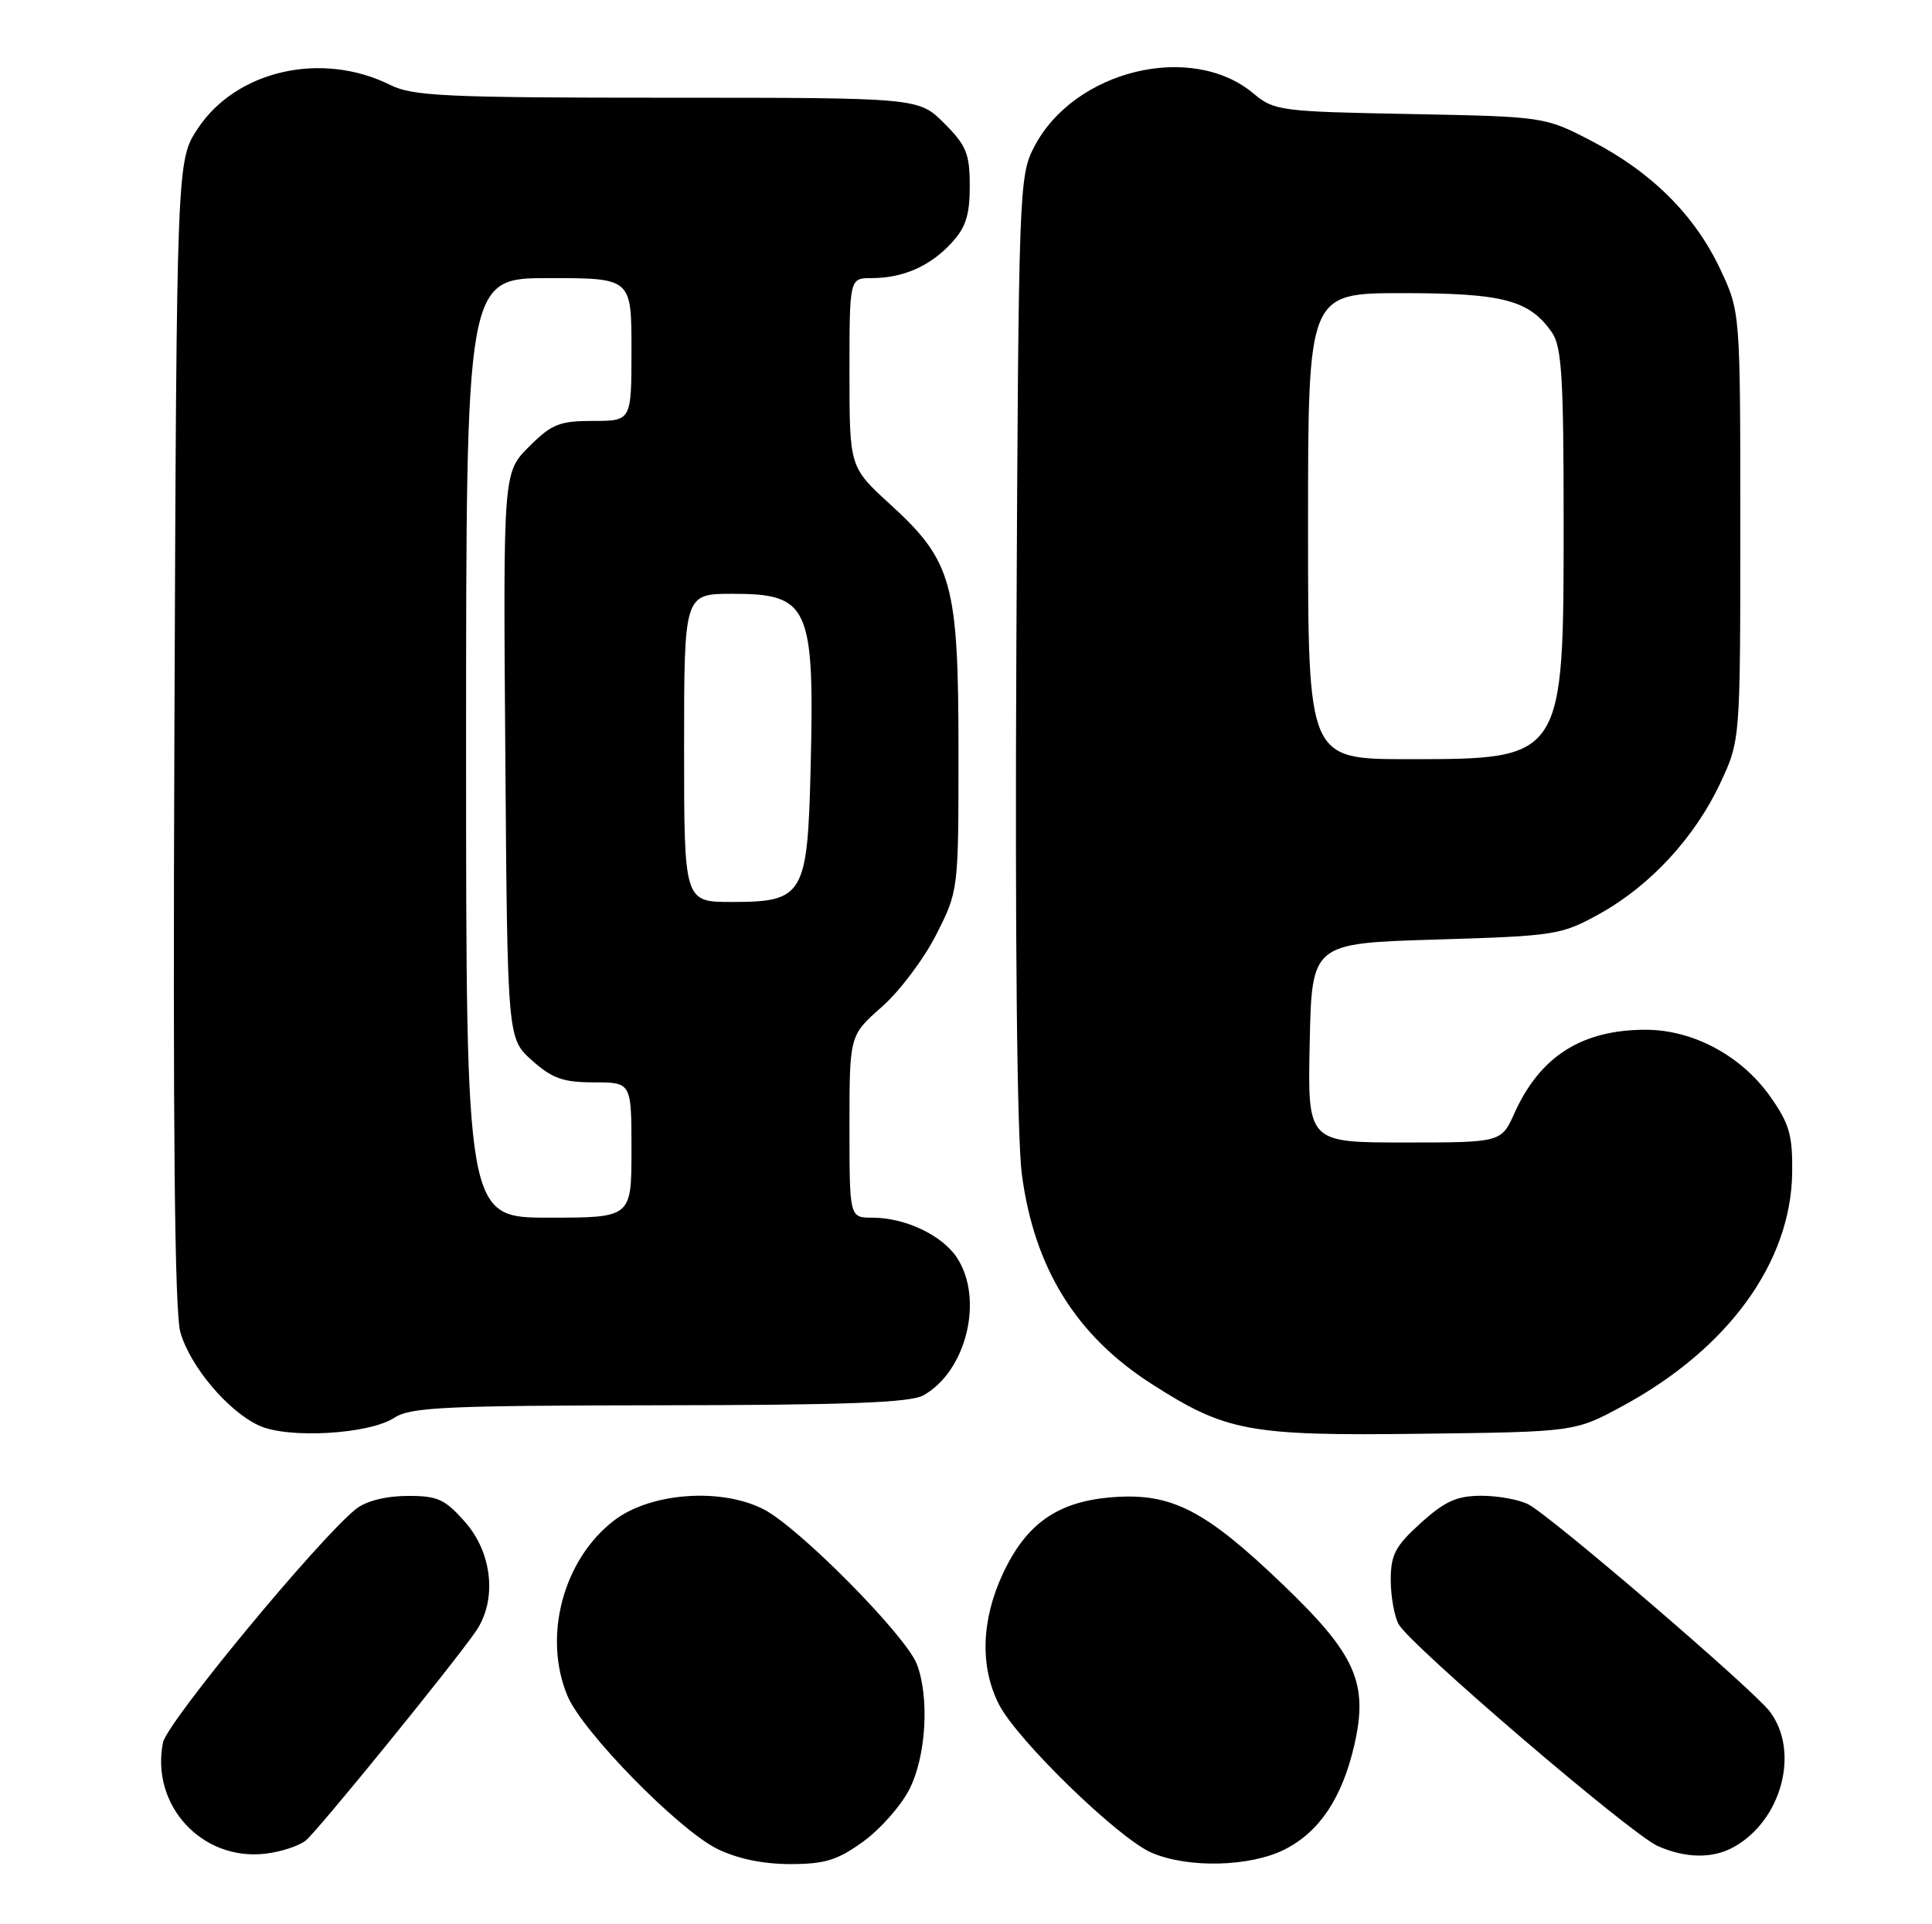 <?xml version="1.0" encoding="UTF-8" standalone="no"?>
<!DOCTYPE svg PUBLIC "-//W3C//DTD SVG 1.1//EN" "http://www.w3.org/Graphics/SVG/1.1/DTD/svg11.dtd" >
<svg xmlns="http://www.w3.org/2000/svg" xmlns:xlink="http://www.w3.org/1999/xlink" version="1.1" viewBox="0 0 257 256">
 <g >
 <path fill="currentColor"
d=" M 114.82 245.01 C 117.09 243.37 119.86 240.24 120.97 238.05 C 123.19 233.70 123.66 225.87 121.97 221.42 C 120.52 217.61 106.29 203.21 101.58 200.80 C 95.91 197.89 86.56 198.58 81.72 202.26 C 74.91 207.46 72.18 217.71 75.49 225.63 C 77.47 230.38 90.22 243.40 95.38 245.96 C 98.04 247.28 101.48 248.00 105.10 248.00 C 109.73 248.00 111.41 247.48 114.82 245.01 Z  M 170.94 246.03 C 175.54 243.68 178.53 239.19 180.15 232.19 C 182.05 223.92 180.37 220.12 170.65 210.81 C 160.35 200.93 155.89 198.62 148.13 199.18 C 140.75 199.72 136.54 202.64 133.39 209.40 C 130.52 215.58 130.34 221.79 132.90 226.79 C 135.32 231.51 148.74 244.55 153.15 246.47 C 158.03 248.59 166.33 248.38 170.94 246.03 Z  M 40.70 244.84 C 42.37 243.45 60.30 221.39 63.30 217.03 C 66.13 212.91 65.52 206.67 61.90 202.53 C 59.17 199.43 58.23 199.00 54.15 199.02 C 51.27 199.04 48.68 199.70 47.34 200.77 C 42.35 204.77 22.22 229.13 21.68 231.83 C 20.02 240.17 26.85 247.60 35.29 246.62 C 37.37 246.38 39.81 245.58 40.70 244.84 Z  M 230.67 245.71 C 237.03 242.15 239.44 233.00 235.42 227.70 C 233.15 224.72 206.47 201.82 203.32 200.15 C 202.11 199.52 199.30 199.00 197.07 199.00 C 193.81 199.00 192.22 199.71 189.00 202.62 C 185.62 205.67 185.00 206.84 185.00 210.18 C 185.00 212.35 185.47 215.00 186.04 216.07 C 187.50 218.81 216.89 243.98 220.50 245.59 C 224.24 247.25 227.85 247.30 230.67 245.71 Z  M 52.46 188.62 C 54.60 187.21 59.26 187.00 87.71 186.96 C 112.46 186.94 121.07 186.61 122.81 185.65 C 128.55 182.46 130.91 172.84 127.30 167.33 C 125.33 164.33 120.41 162.00 116.03 162.00 C 113.00 162.00 113.00 162.00 113.00 149.88 C 113.00 137.75 113.00 137.75 117.28 133.98 C 119.64 131.91 122.90 127.58 124.53 124.36 C 127.50 118.50 127.50 118.50 127.50 100.00 C 127.50 77.60 126.69 74.66 118.43 67.11 C 113.00 62.15 113.00 62.15 113.00 49.57 C 113.00 37.00 113.00 37.00 115.93 37.00 C 120.11 37.00 123.69 35.43 126.54 32.36 C 128.47 30.29 129.00 28.63 129.00 24.75 C 129.00 20.45 128.55 19.35 125.60 16.40 C 122.20 13.00 122.20 13.00 88.75 13.00 C 59.38 13.00 54.90 12.79 51.93 11.31 C 42.82 6.77 31.45 9.34 26.32 17.09 C 23.50 21.35 23.50 21.35 23.20 97.43 C 22.99 150.41 23.23 174.64 24.00 177.27 C 25.32 181.83 30.36 187.79 34.48 189.67 C 38.35 191.44 49.12 190.81 52.46 188.62 Z  M 215.86 187.05 C 229.89 179.45 238.24 167.95 238.40 156.03 C 238.47 151.03 238.03 149.50 235.49 145.90 C 231.66 140.46 225.21 137.00 218.91 137.00 C 210.42 137.00 204.87 140.53 201.47 148.07 C 199.70 152.00 199.70 152.00 186.82 152.00 C 173.94 152.00 173.94 152.00 174.22 138.75 C 174.50 125.50 174.50 125.50 191.00 125.00 C 206.93 124.52 207.68 124.40 212.79 121.57 C 219.51 117.84 225.45 111.42 228.84 104.18 C 231.50 98.50 231.50 98.50 231.50 70.00 C 231.50 41.50 231.50 41.50 228.85 35.85 C 225.48 28.67 219.75 22.94 211.78 18.79 C 205.50 15.52 205.50 15.52 187.54 15.17 C 170.35 14.85 169.47 14.73 166.77 12.46 C 158.54 5.53 142.91 9.31 137.59 19.50 C 135.55 23.41 135.49 24.85 135.20 86.00 C 135.01 124.88 135.29 151.42 135.93 156.24 C 137.58 168.71 143.13 177.67 153.19 184.12 C 163.08 190.47 166.16 191.04 189.00 190.75 C 209.50 190.50 209.50 190.50 215.86 187.05 Z  M 62.00 99.50 C 62.00 37.00 62.00 37.00 73.00 37.00 C 84.00 37.00 84.00 37.00 84.00 46.50 C 84.00 56.00 84.00 56.00 78.90 56.00 C 74.42 56.00 73.38 56.42 70.37 59.43 C 66.93 62.87 66.93 62.87 67.22 100.52 C 67.50 138.17 67.50 138.17 70.77 141.08 C 73.45 143.48 74.92 144.00 79.02 144.00 C 84.00 144.00 84.00 144.00 84.00 153.00 C 84.00 162.00 84.00 162.00 73.00 162.00 C 62.00 162.00 62.00 162.00 62.00 99.50 Z  M 91.00 99.50 C 91.00 79.00 91.00 79.00 97.43 79.00 C 107.64 79.00 108.36 80.61 107.83 102.23 C 107.42 119.12 106.90 120.00 97.35 120.00 C 91.00 120.00 91.00 120.00 91.00 99.50 Z  M 174.00 70.00 C 174.00 39.00 174.00 39.00 186.55 39.00 C 199.96 39.00 203.42 39.91 206.44 44.22 C 207.74 46.08 208.00 50.21 208.00 69.27 C 208.00 101.10 208.06 101.00 187.28 101.00 C 174.00 101.00 174.00 101.00 174.00 70.00 Z "/>
</g>
</svg>